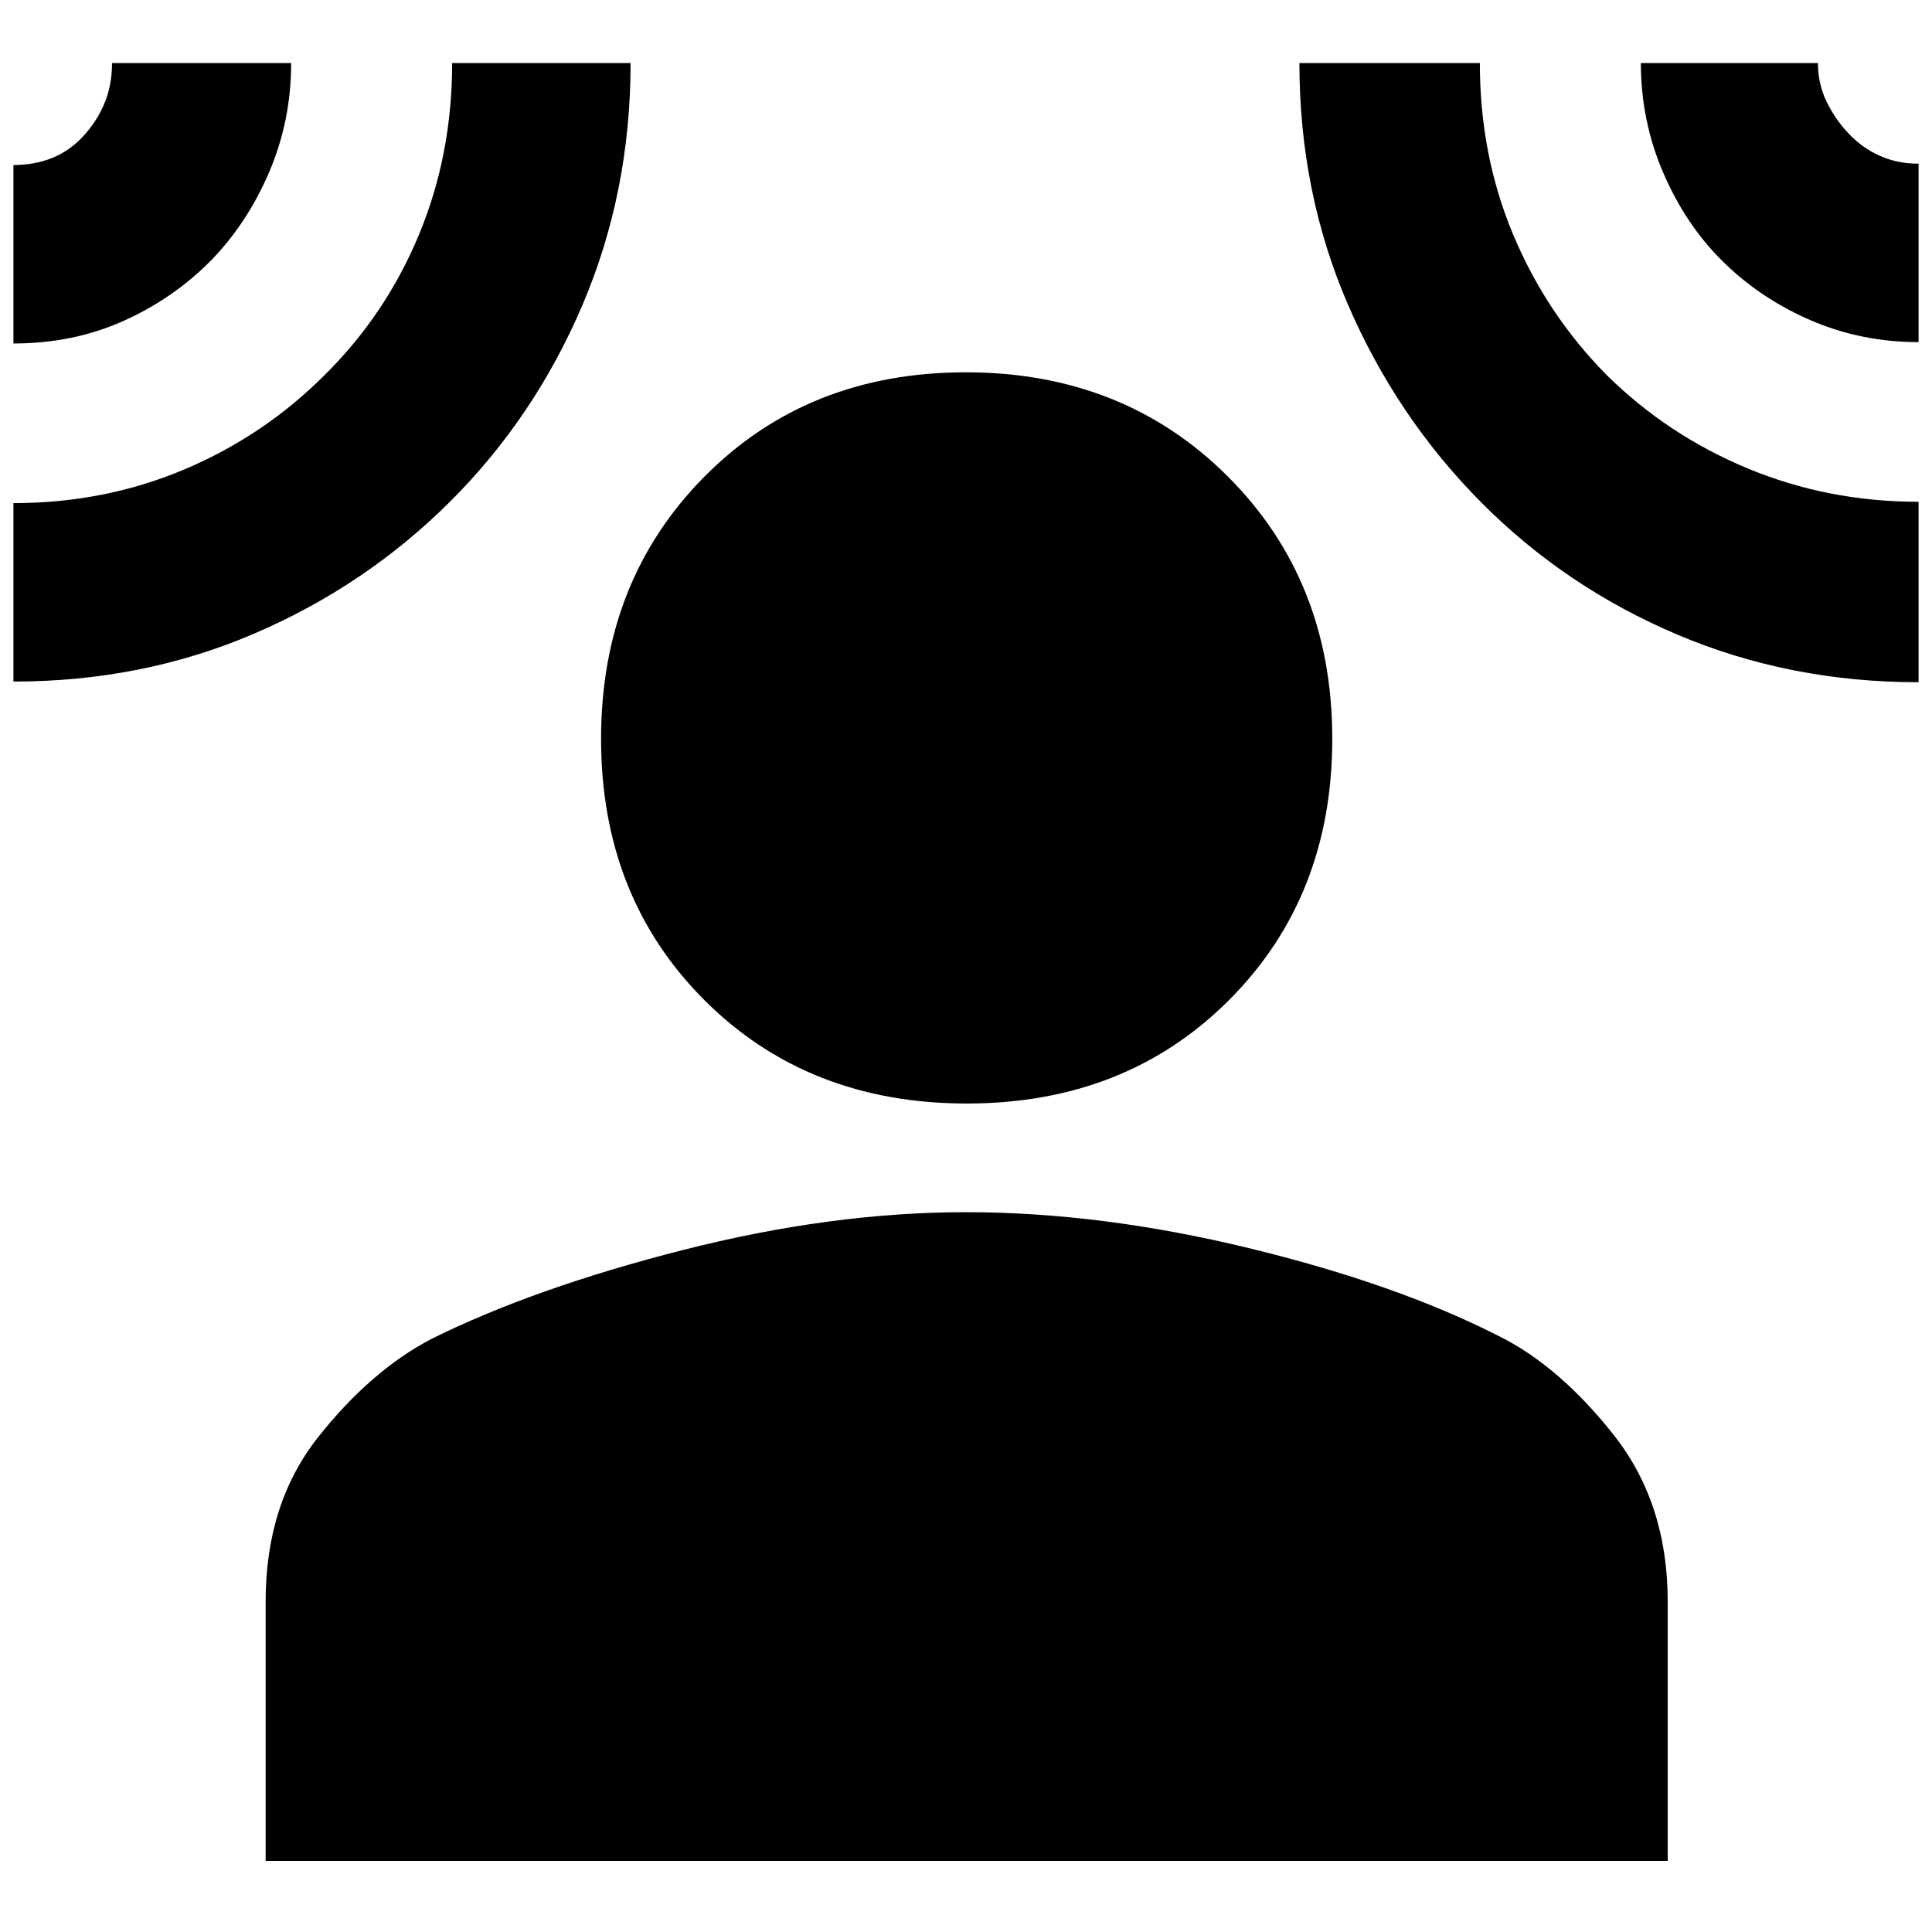 <svg xmlns="http://www.w3.org/2000/svg" height="40" viewBox="0 -960 960 960" width="40"><path d="M480.36-411.67q-78.96 0-130.33-51.36-51.36-51.37-51.36-129.83 0-78.47 51.36-130.31Q401.4-775 479.86-775q78.47 0 130.31 51.83Q662-671.33 662-592.86q0 78.46-51.33 129.83-51.34 51.36-130.31 51.36ZM132-35.33v-129Q132-213 158.17-246q26.16-33 56.16-48.67 51-25.33 124.84-44.16Q413-357.67 480-357.67q67 0 140.5 17.84Q694-322 745-296q30 15 56.83 49 26.84 34 26.84 82.67v129H132Zm-125.33-754V-878q10.64 0 19.41-3.58 8.77-3.59 15.51-10.98 6.74-7.4 10.41-16.33 3.67-8.93 3.67-19.78h89q0 28.73-10.96 54.28-10.96 25.56-29.13 44.09-18.83 18.93-43.63 29.95-24.79 11.02-54.28 11.02Zm0 168V-710q45.33 0 84.97-16.76 39.64-16.77 69.69-46.91 30.34-30 46.84-69.69 16.5-39.69 16.5-85.31h88.66q0 64-23.83 120.03-23.84 56.02-65.89 97.92-42.06 41.9-97.49 65.64Q70.7-621.33 6.67-621.33Zm946.66.33q-64 0-119.73-23.6-55.74-23.6-97.67-65.84-41.93-42.23-66.1-98.11-24.16-55.89-24.16-120.12h89.66q0 45.81 16.59 85.33 16.58 39.51 46.41 69.67 30.19 29.83 70.06 46.42 39.88 16.58 84.94 16.58V-621Zm0-169q-28.57 0-53.85-10.96t-44.09-29.79q-18.16-18.17-29.11-43.82-10.95-25.66-10.95-54.1h88q0 10.26 4.24 19.08 4.25 8.81 10.96 15.92 6.72 7.11 15.46 11.06 8.73 3.94 19.34 3.94V-790Z"/></svg>